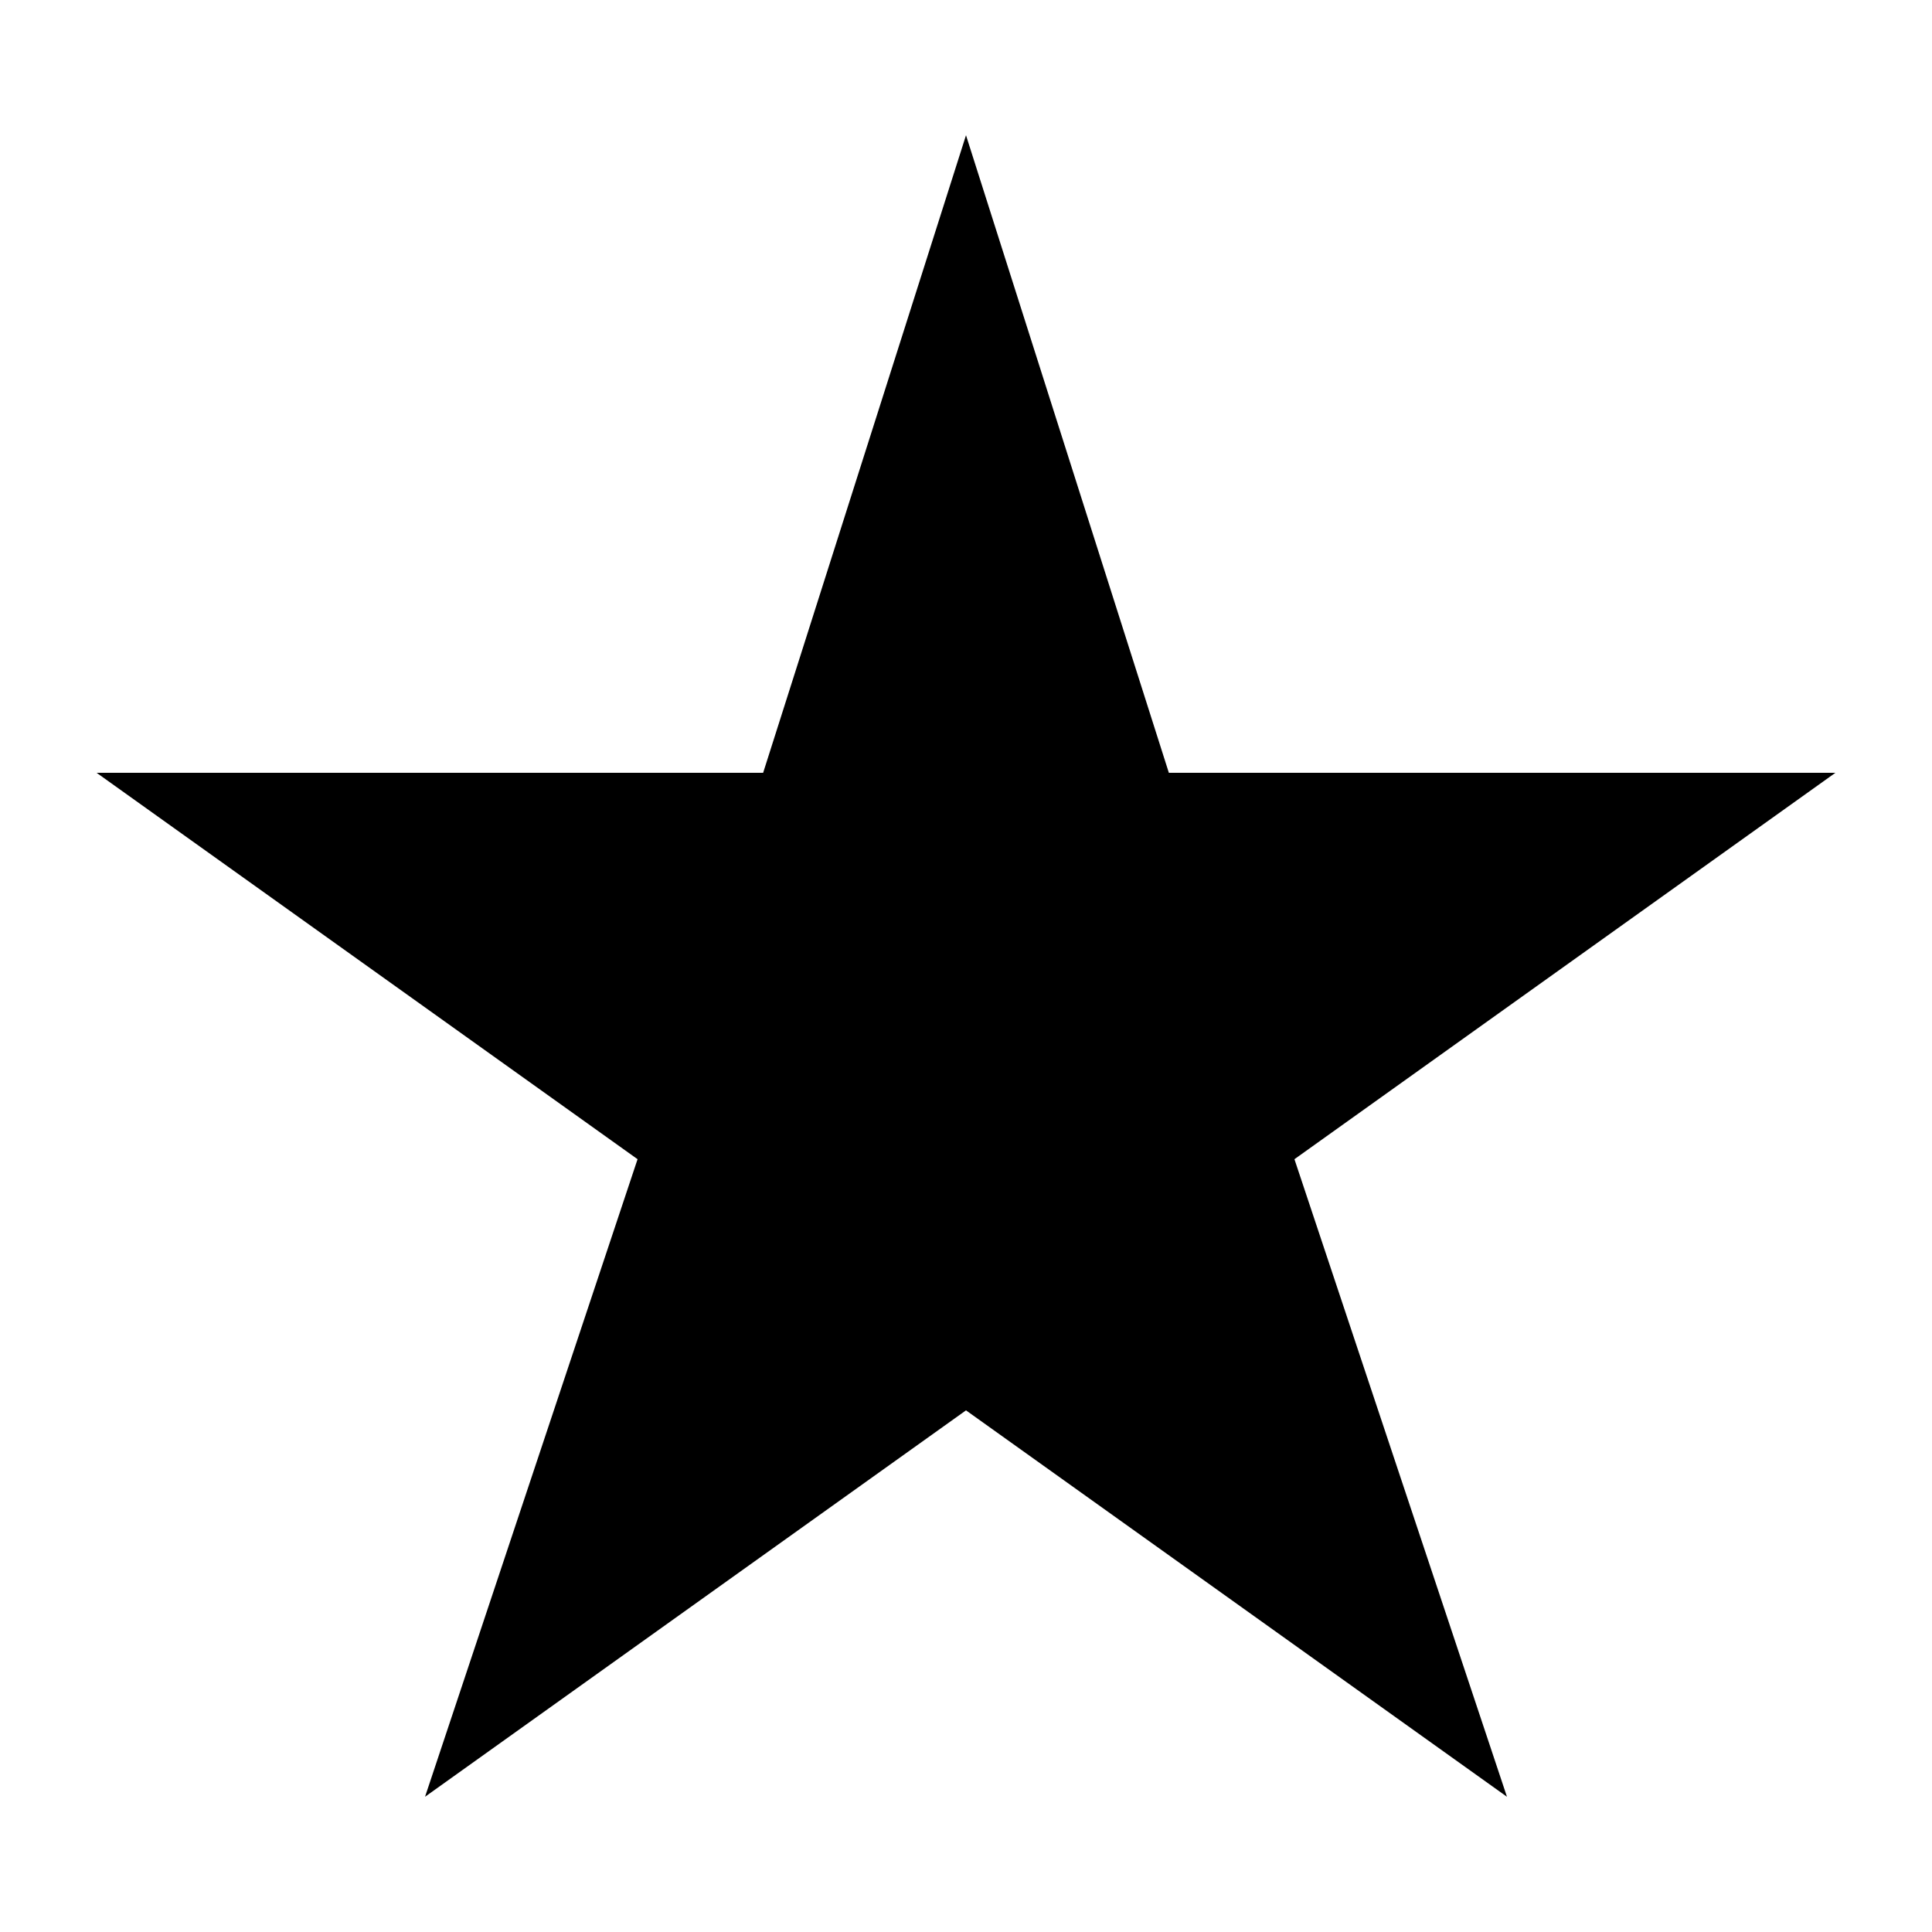 <?xml version="1.0" encoding="UTF-8"?>
<svg width="32px" height="32px" viewBox="0 0 32 32" version="1.1" xmlns="http://www.w3.org/2000/svg" xmlns:xlink="http://www.w3.org/1999/xlink">
    <title>Artboard</title>
    <g id="Artboard" stroke="none" stroke-width="1" fill="none" fill-rule="evenodd">
        <g id="Star-/-Filled" transform="translate(1, 2)" fill="#000000" fill-rule="nonzero">
            <polygon id="Shape" points="23.96 27.76 15 21.36 6.04 27.76 9.56 17.2 0.6 10.8 11.64 10.8 15 0.24 18.36 10.8 29.4 10.8 20.44 17.2"></polygon>
        </g>
    </g>
</svg>